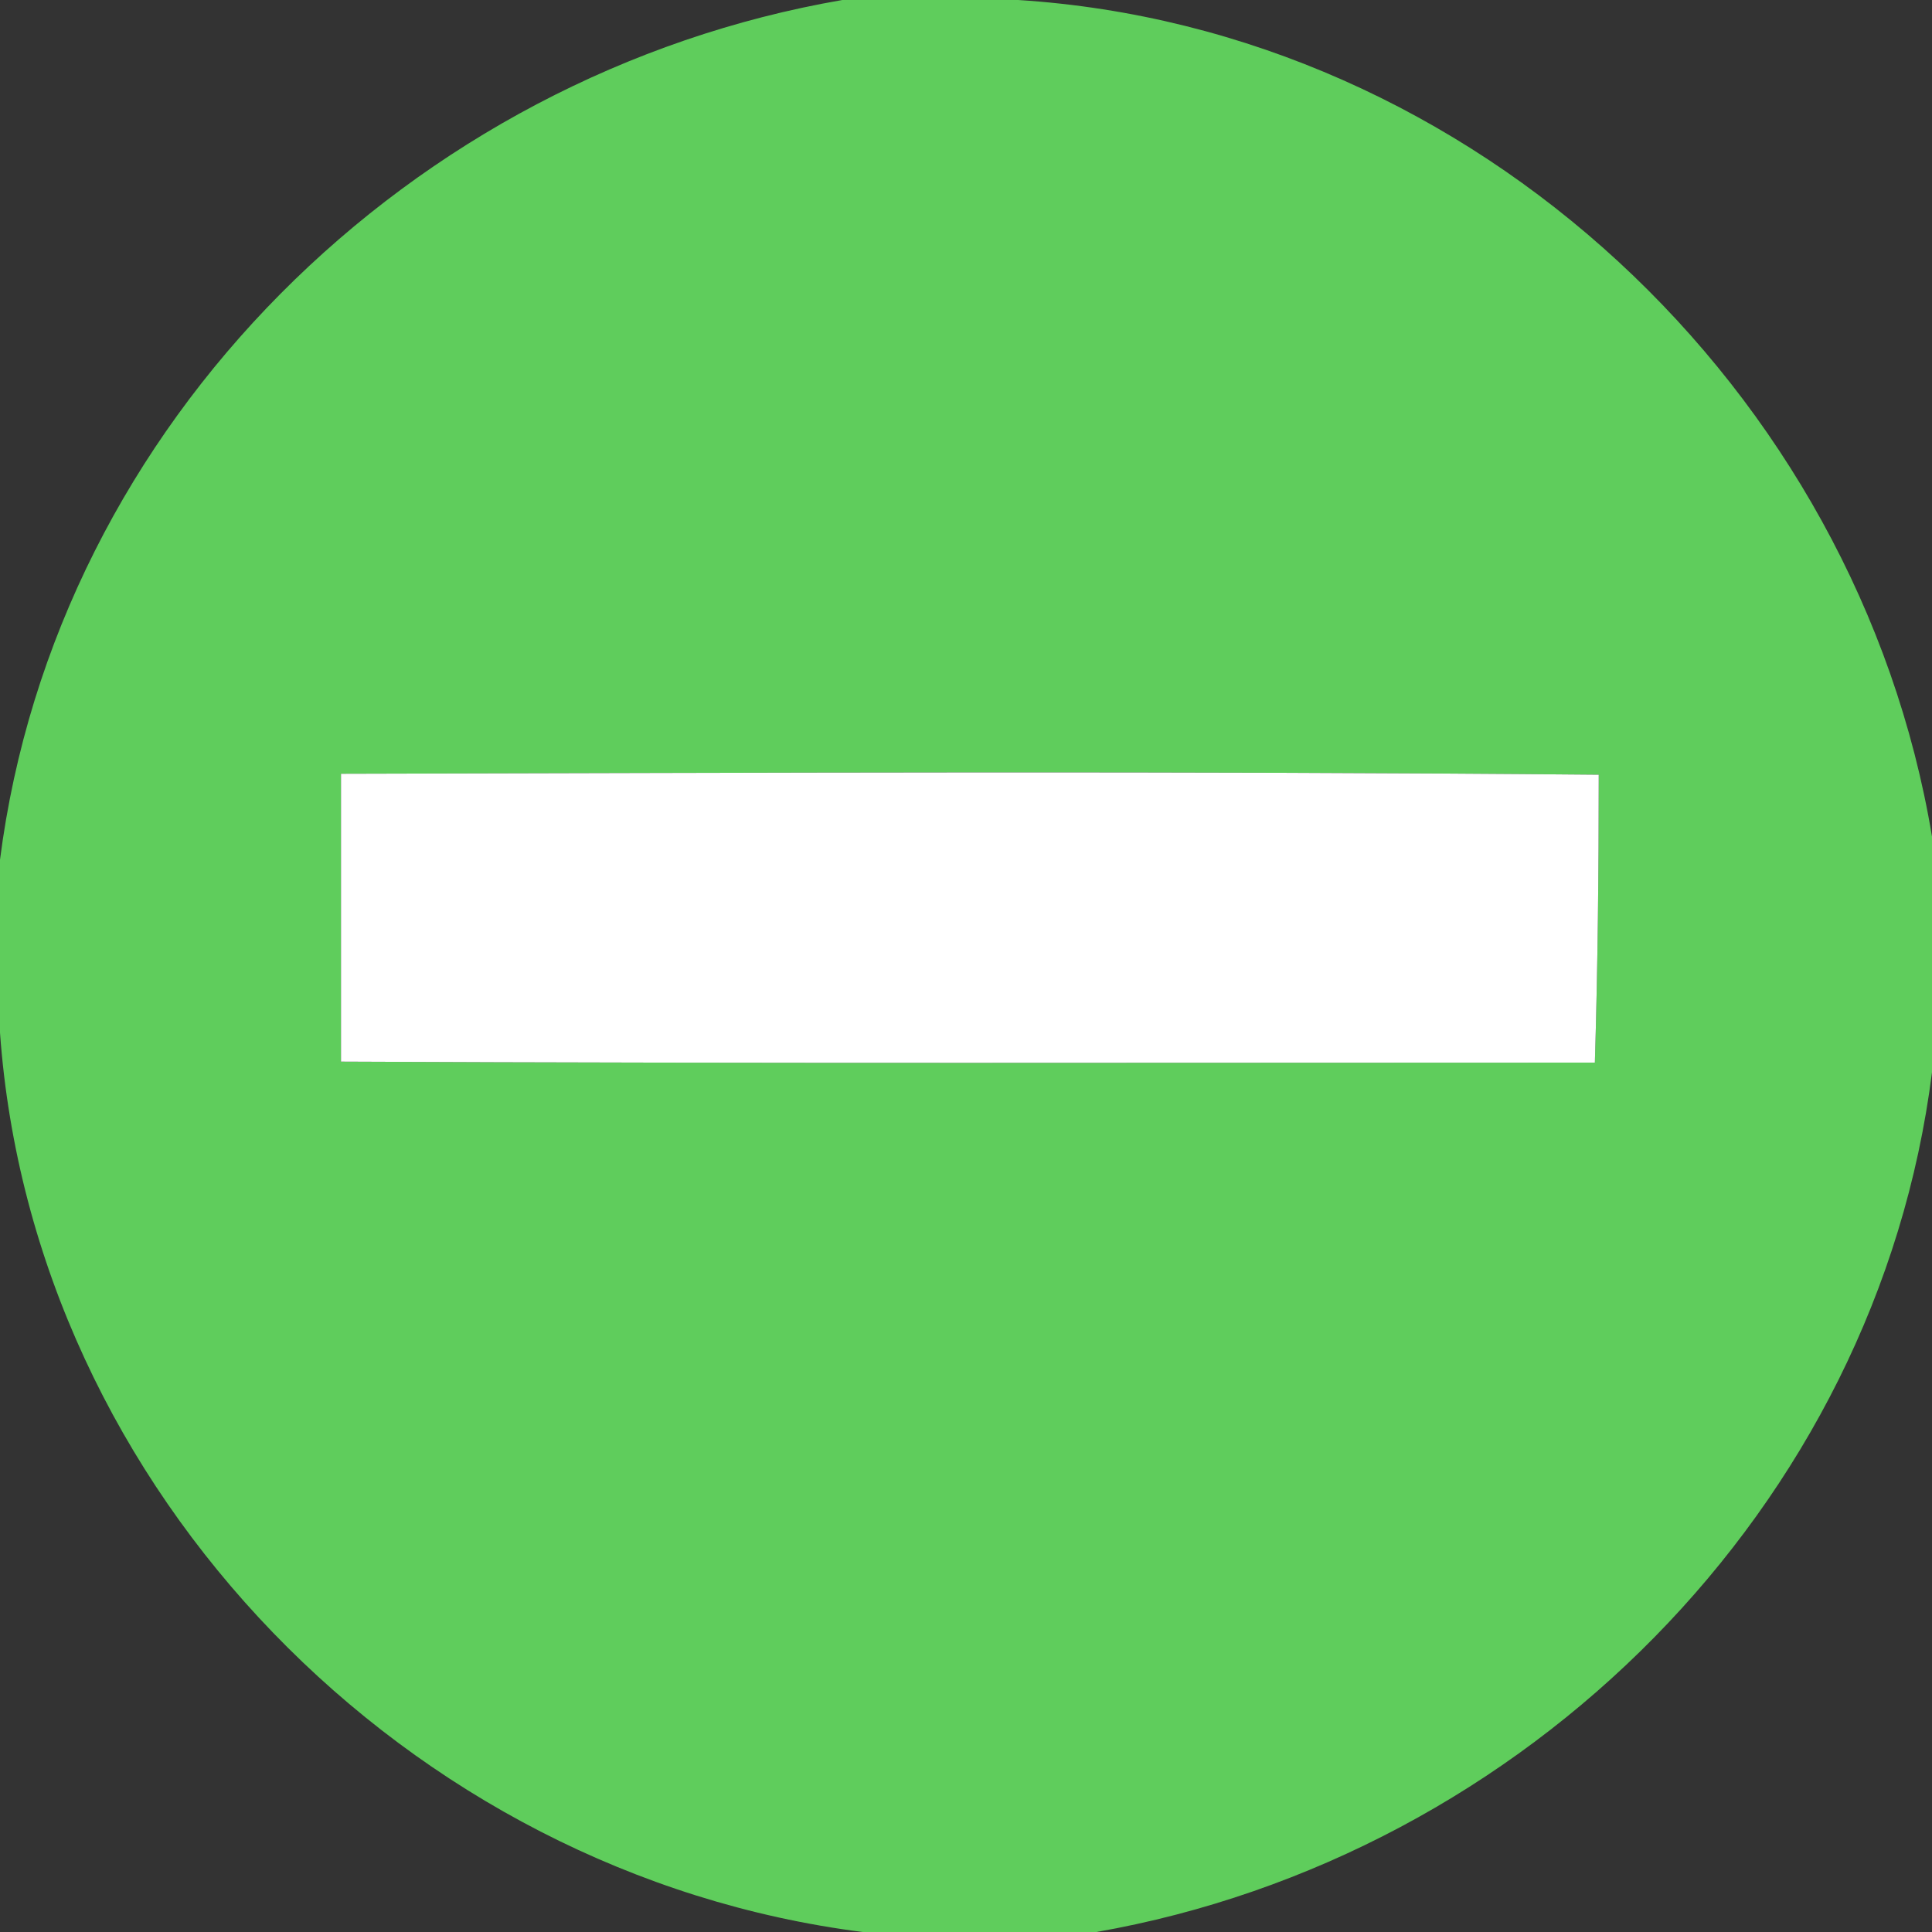 <?xml version="1.0" encoding="UTF-8" ?>
<!DOCTYPE svg PUBLIC "-//W3C//DTD SVG 1.1//EN" "http://www.w3.org/Graphics/SVG/1.1/DTD/svg11.dtd">
<svg width="20pt" height="20pt" viewBox="0 0 20 20" version="1.1" xmlns="http://www.w3.org/2000/svg">
<rect x="0" y="0" width="20" height="20" fill="#333333" stroke="none"/>
<g id="#5fcd5cff">
<path fill="#5fcd5c" opacity="1.00" d=" M 8.72 0.00 L 10.54 0.00 C 15.26 0.30 19.23 4.03 20.00 8.66 L 20.00 11.10 C 19.43 15.61 15.79 19.22 11.35 20.00 L 8.93 20.00 C 4.22 19.40 0.34 15.44 0.00 10.69 L 0.00 8.90 C 0.58 4.37 4.26 0.77 8.72 0.00 M 3.53 8.01 C 3.53 8.75 3.53 10.24 3.53 10.99 C 7.85 11.01 12.18 11.00 16.51 11.00 C 16.54 10.01 16.55 9.02 16.55 8.02 C 12.21 7.98 7.87 8.00 3.53 8.01 Z" />
</g>
<g id="#ffffffff">
<path fill="#ffffff" opacity="1.00" d=" M 3.53 8.01 C 7.87 8.00 12.21 7.98 16.55 8.02 C 16.55 9.02 16.54 10.01 16.51 11.00 C 12.18 11.00 7.85 11.01 3.53 10.99 C 3.53 10.24 3.53 8.75 3.53 8.01 Z" />
</g>
</svg>
